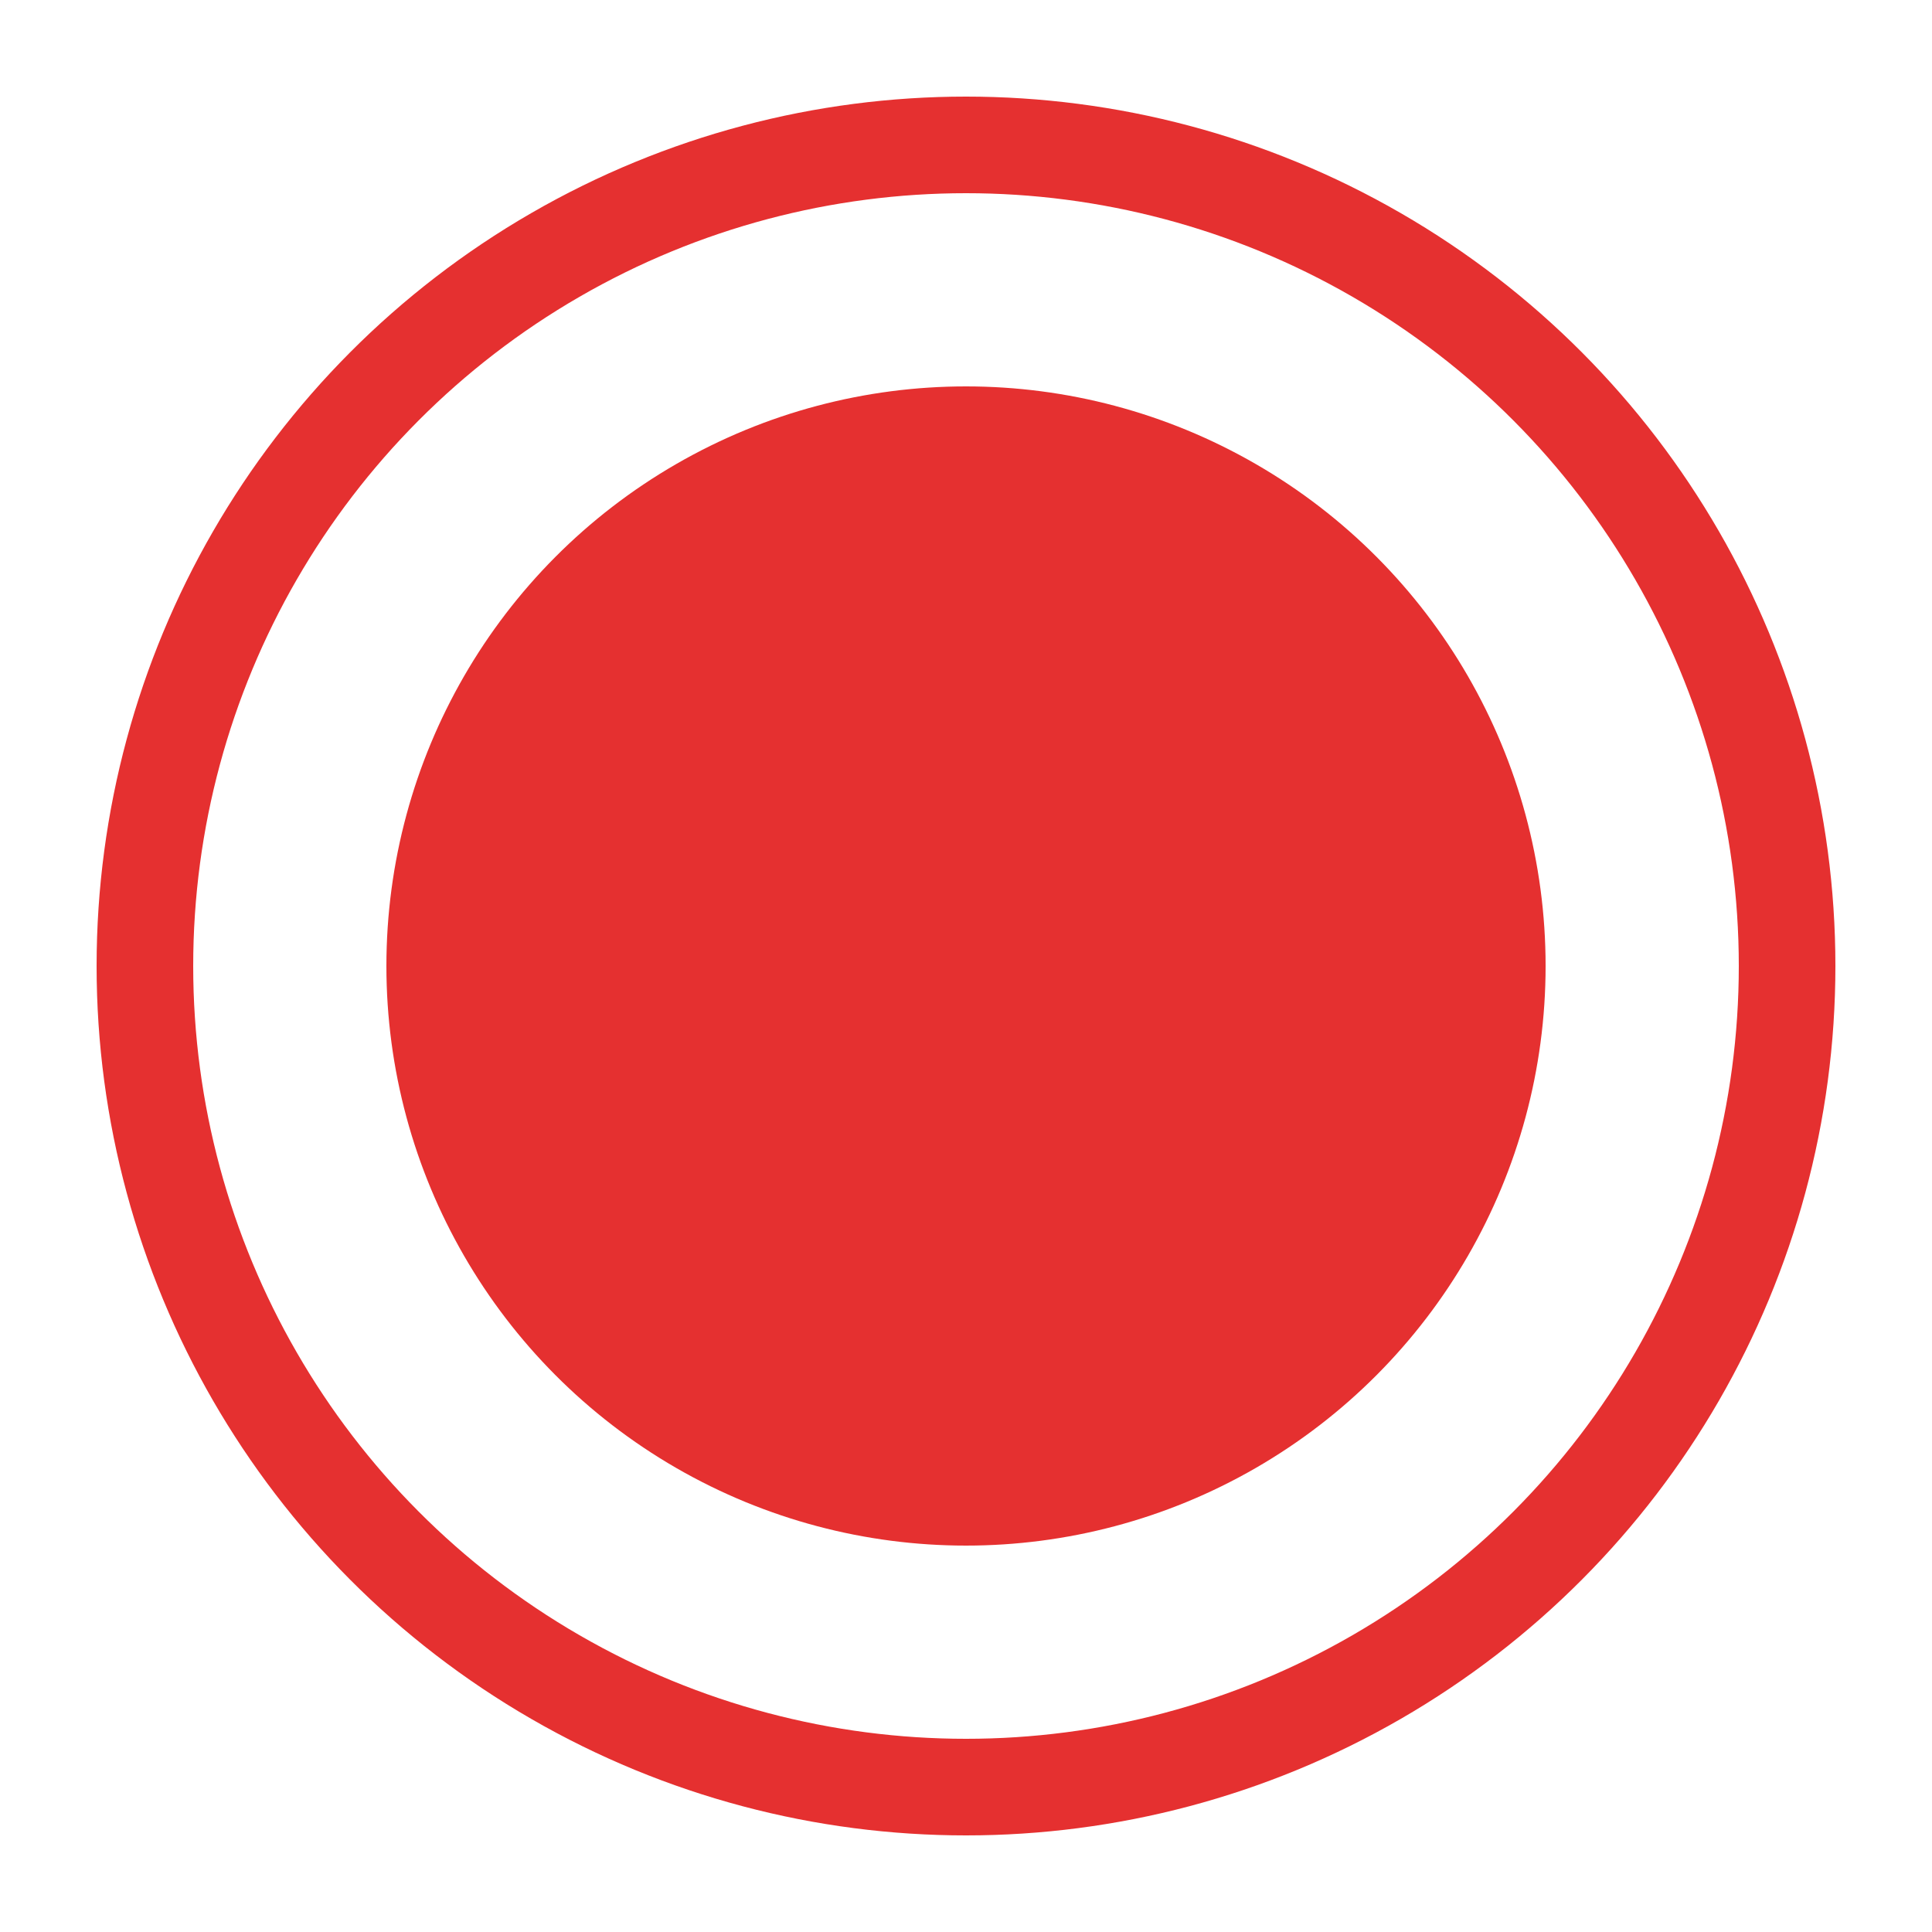 <svg xmlns="http://www.w3.org/2000/svg" xmlns:xlink="http://www.w3.org/1999/xlink" width="20" height="20" viewBox="0 0 20 20">
  <rect x="0" y="0" width="20" height="20" fill="#333333" stroke="none"/>
  <defs>
    <clipPath id="clip-Web_1920_1">
      <rect width="20" height="20"/>
    </clipPath>
  </defs>
  <g id="Web_1920_1" data-name="Web 1920 – 1" clip-path="url(#clip-Web_1920_1)">
    <rect width="20" height="20" fill="#fff"/>
    <g id="Ellipse_1" data-name="Ellipse 1" transform="translate(1 1)" fill="none" stroke="#e53030" stroke-width="1">
      <circle cx="9" cy="9" r="9" stroke="none"/>
      <circle cx="9" cy="9" r="8.5" fill="none"/>
    </g>
    <circle id="Ellipse_64" data-name="Ellipse 64" cx="6" cy="6" r="6" transform="translate(4 4)" fill="#e53030"/>
  </g>
</svg>
